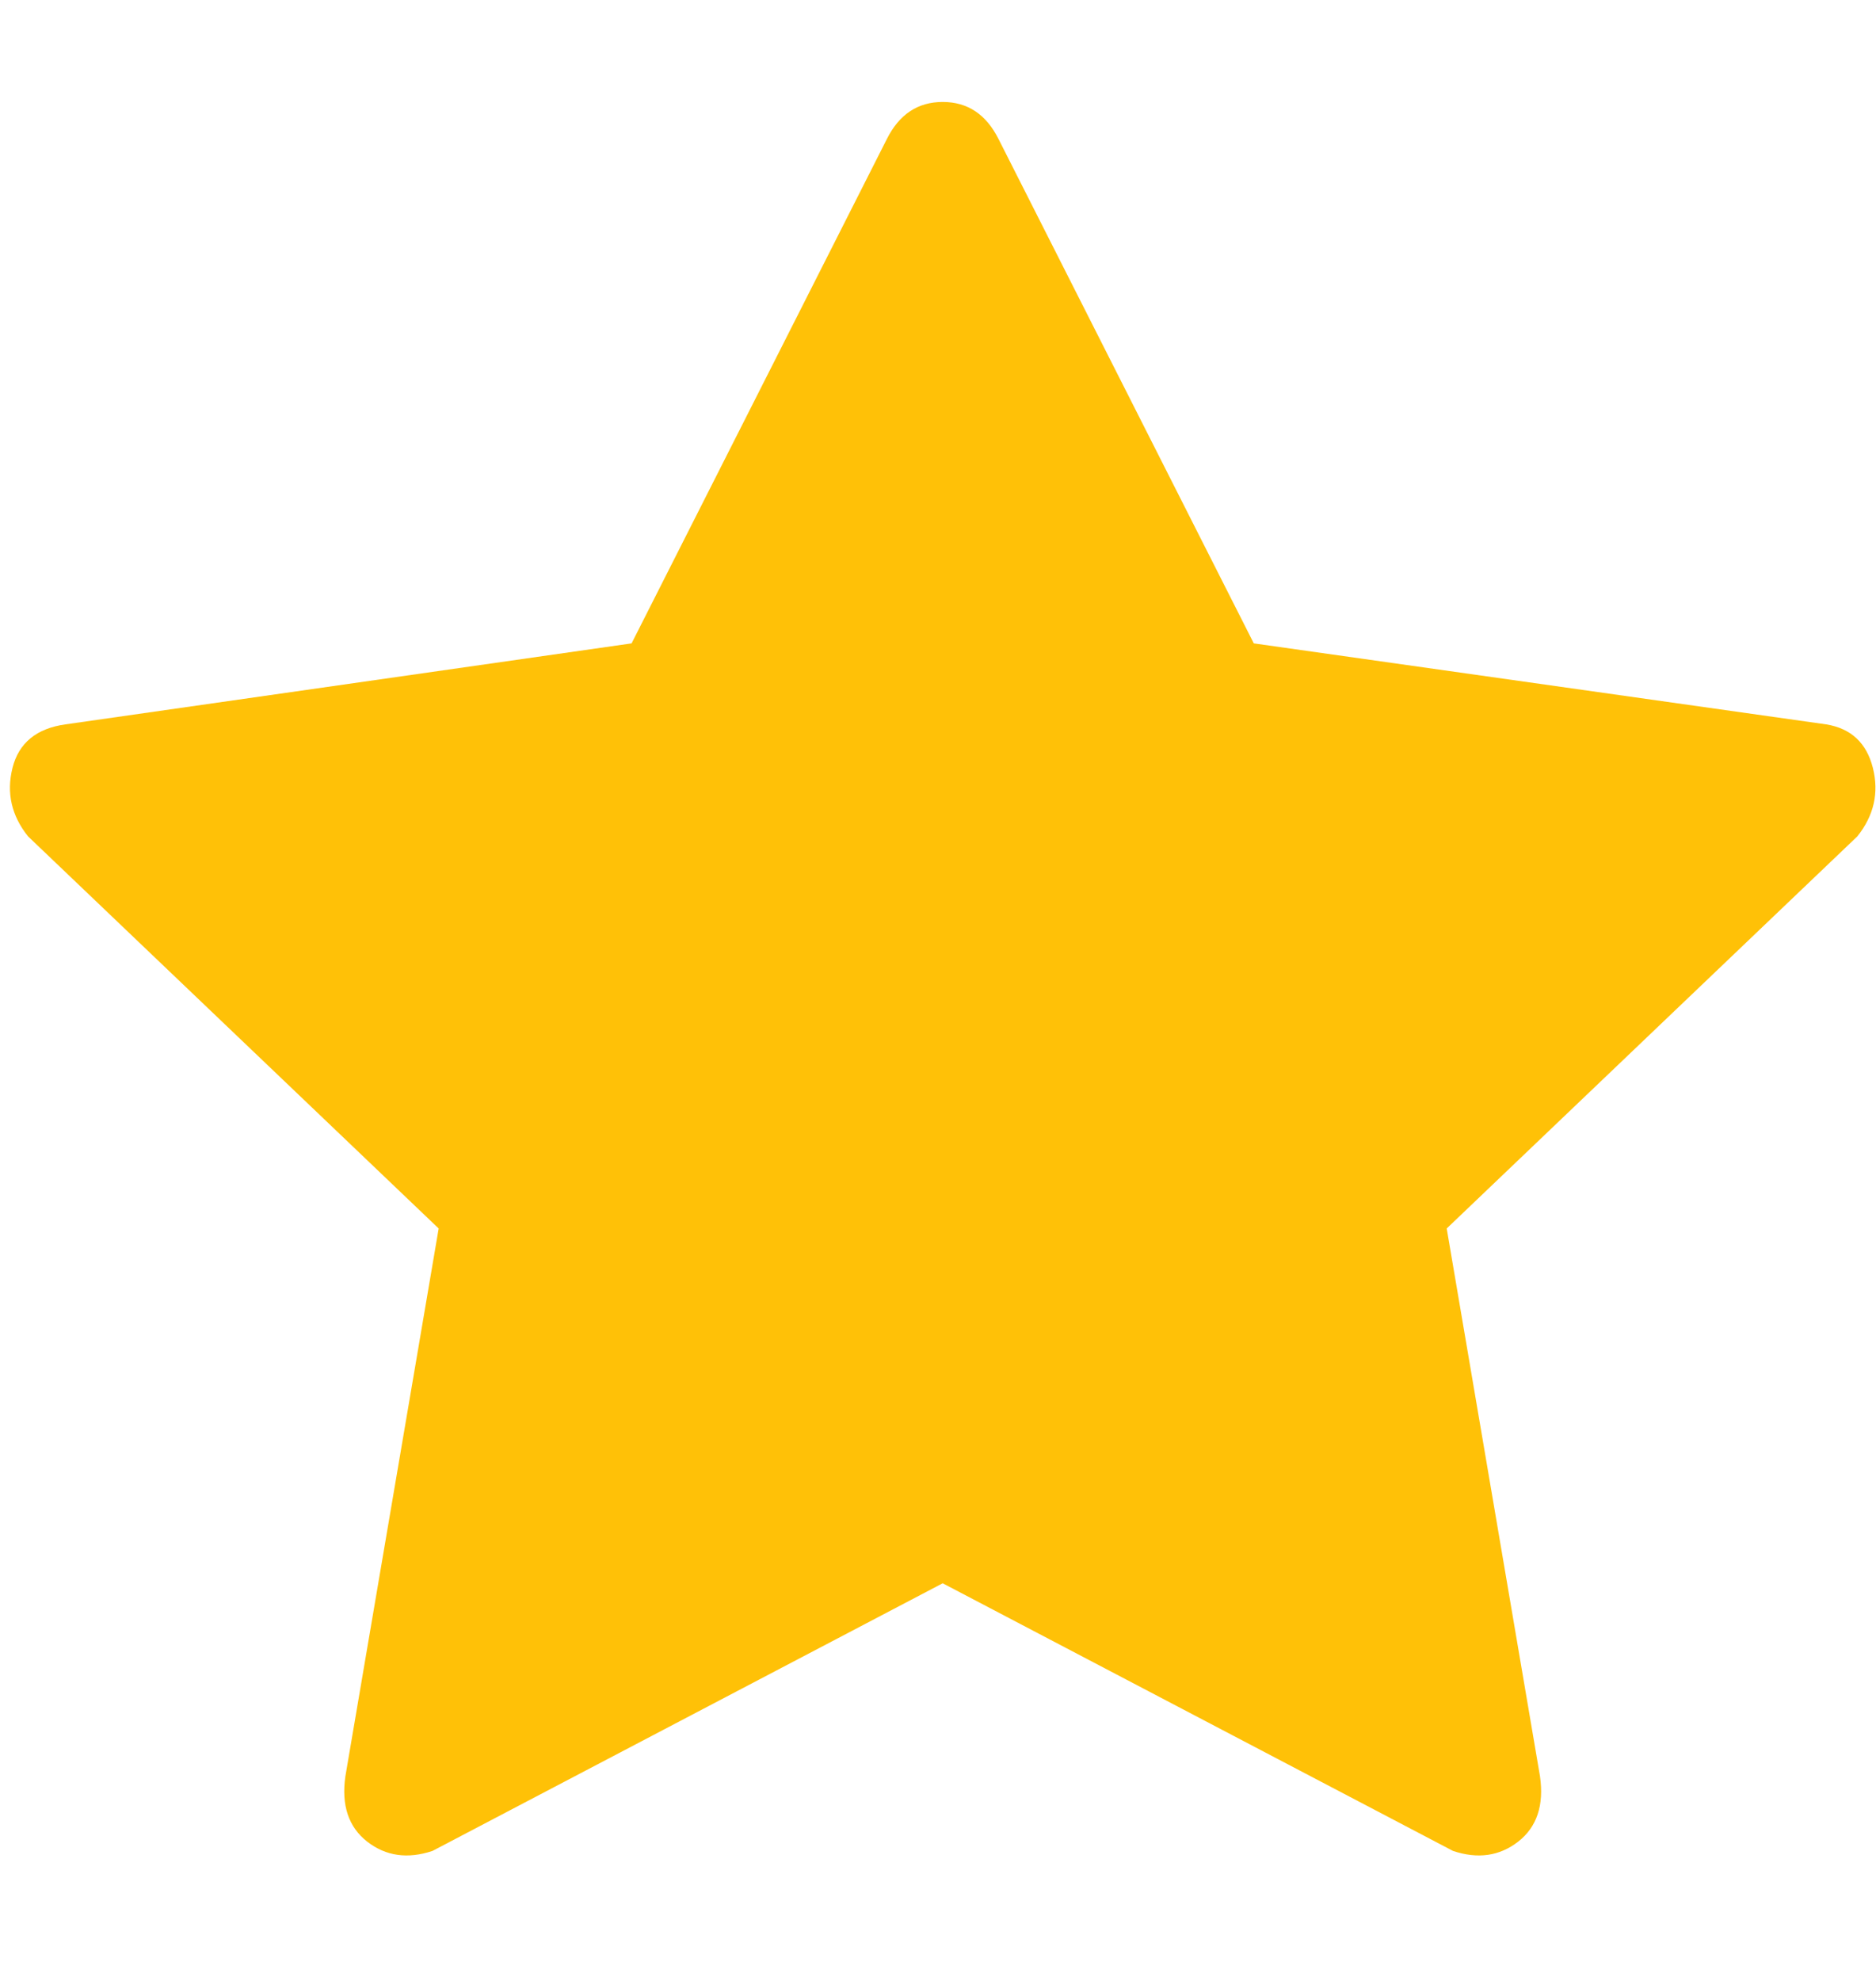<svg width="18" height="19" viewBox="0 0 18 19" fill="none" xmlns="http://www.w3.org/2000/svg">
<g clip-path="url(#clip0_0_894)">
<path d="M4.15 17.753C3.911 17.833 3.702 17.803 3.523 17.664C3.344 17.524 3.274 17.315 3.314 17.037L4.209 11.783L0.269 8.022C0.11 7.823 0.06 7.604 0.12 7.365C0.18 7.127 0.349 6.987 0.627 6.948L6.06 6.171L8.508 1.336C8.627 1.097 8.806 0.978 9.045 0.978C9.284 0.978 9.463 1.097 9.582 1.336L12.03 6.171L17.523 6.948C17.761 6.987 17.91 7.127 17.97 7.365C18.03 7.604 17.98 7.823 17.821 8.022L13.881 11.783L14.776 17.037C14.816 17.315 14.746 17.524 14.567 17.664C14.388 17.803 14.179 17.833 13.941 17.753L9.045 15.186L4.15 17.753Z" fill="#FFC107"/>
</g>
<defs>
<clipPath id="clip0_0_894">
<rect width="17.91" height="17.91" fill="white" transform="matrix(1 0 0 -1 0.09 18.35)"/>
</clipPath>
</defs>
</svg>
